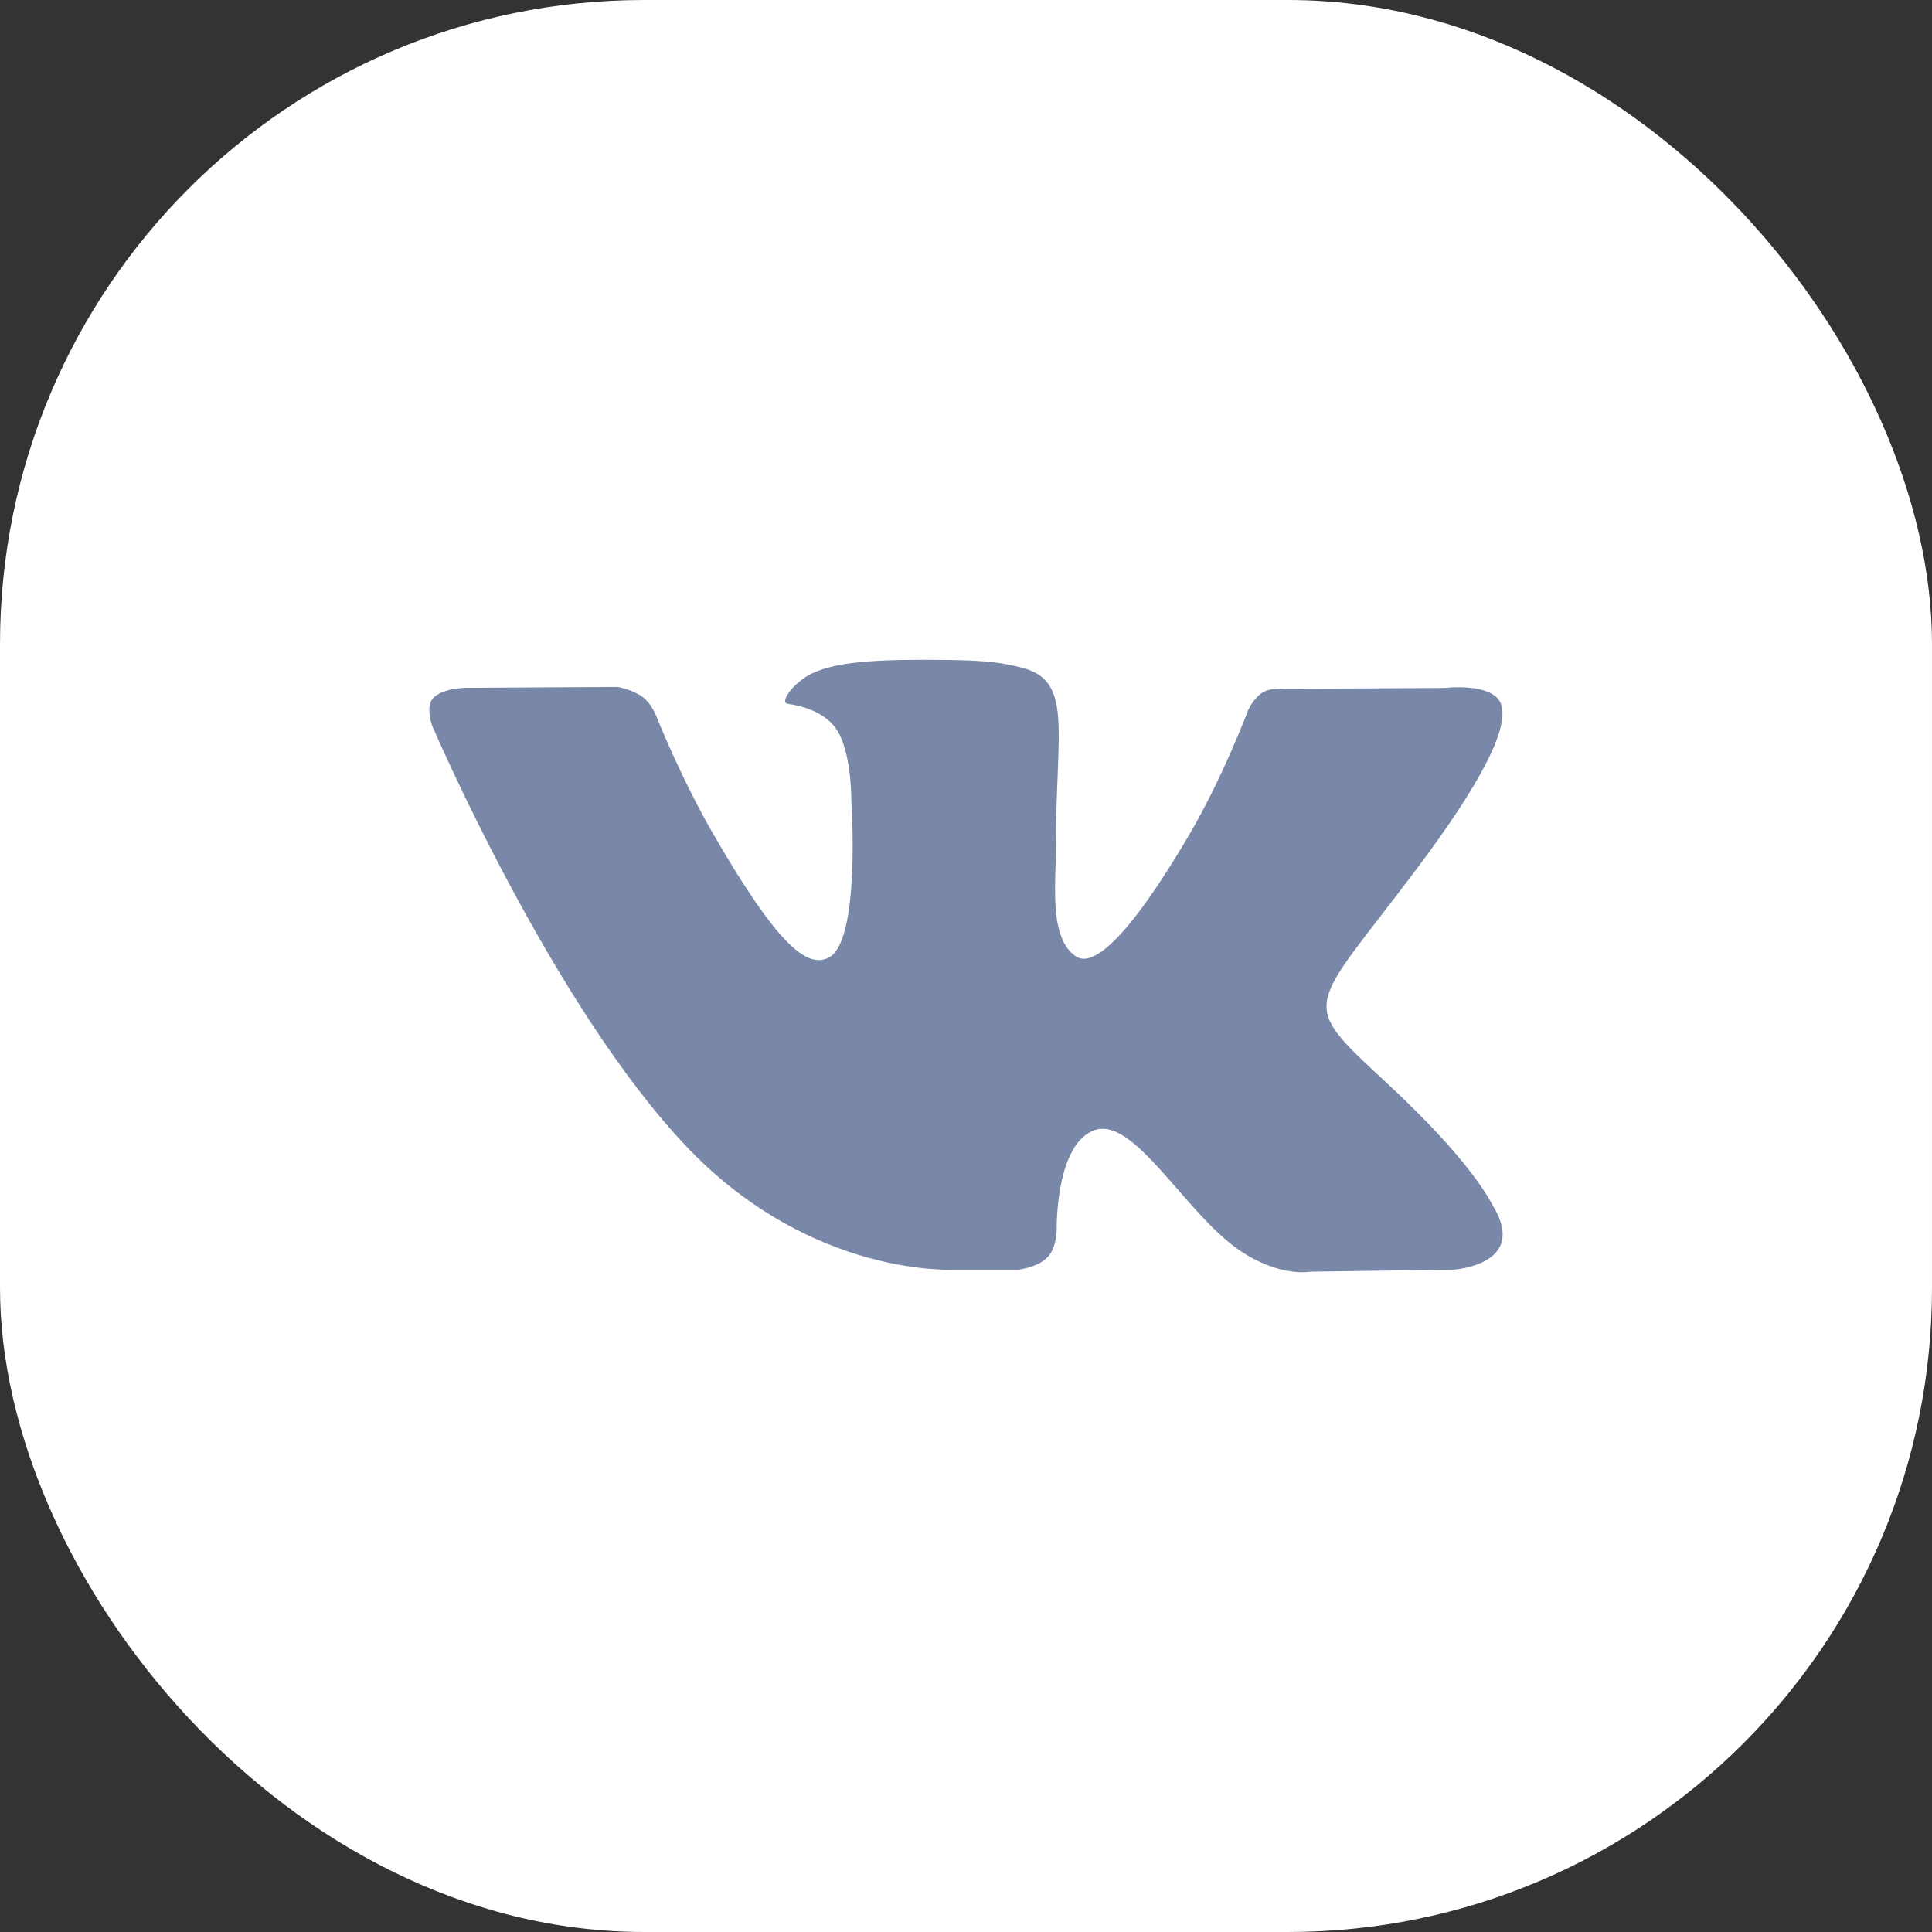 <svg xmlns="http://www.w3.org/2000/svg" width="36" height="36" viewBox="0 0 36 36" fill="none">
<rect x="0" y="0" width="36" height="36" fill="#333333" stroke="none"/>
<rect width="36" height="36" rx="12" fill="white"/>
<g clip-path="url(#clip0_1_523)">
<path d="M27.822 22.473C27.768 22.383 27.436 21.66 25.835 20.175C24.16 18.62 24.385 18.873 26.403 16.184C27.632 14.546 28.123 13.546 27.969 13.119C27.823 12.711 26.919 12.819 26.919 12.819L23.914 12.836C23.914 12.836 23.691 12.806 23.525 12.905C23.364 13.002 23.26 13.227 23.26 13.227C23.26 13.227 22.784 14.495 22.149 15.572C20.81 17.846 20.274 17.966 20.055 17.825C19.546 17.496 19.674 16.503 19.674 15.797C19.674 13.594 20.007 12.675 19.022 12.437C18.695 12.358 18.455 12.306 17.619 12.297C16.546 12.286 15.637 12.301 15.123 12.552C14.781 12.72 14.517 13.094 14.678 13.115C14.877 13.141 15.327 13.236 15.566 13.561C15.875 13.98 15.863 14.922 15.863 14.922C15.863 14.922 16.041 17.516 15.45 17.839C15.043 18.06 14.487 17.609 13.293 15.545C12.682 14.489 12.219 13.32 12.219 13.32C12.219 13.32 12.131 13.102 11.972 12.986C11.779 12.845 11.509 12.8 11.509 12.8L8.652 12.817C8.652 12.817 8.223 12.83 8.065 13.016C7.925 13.182 8.054 13.525 8.054 13.525C8.054 13.525 10.292 18.759 12.824 21.398C15.148 23.817 17.786 23.658 17.786 23.658H18.981C18.981 23.658 19.342 23.618 19.526 23.419C19.696 23.237 19.69 22.894 19.69 22.894C19.69 22.894 19.666 21.291 20.411 21.054C21.145 20.822 22.088 22.604 23.086 23.291C23.841 23.809 24.415 23.696 24.415 23.696L27.087 23.658C27.087 23.658 28.484 23.572 27.822 22.473Z" fill="#7988A8"/>
</g>
<defs>
<clipPath id="clip0_1_523">
<rect width="20" height="20" fill="white" transform="translate(8 8)"/>
</clipPath>
</defs>
</svg>